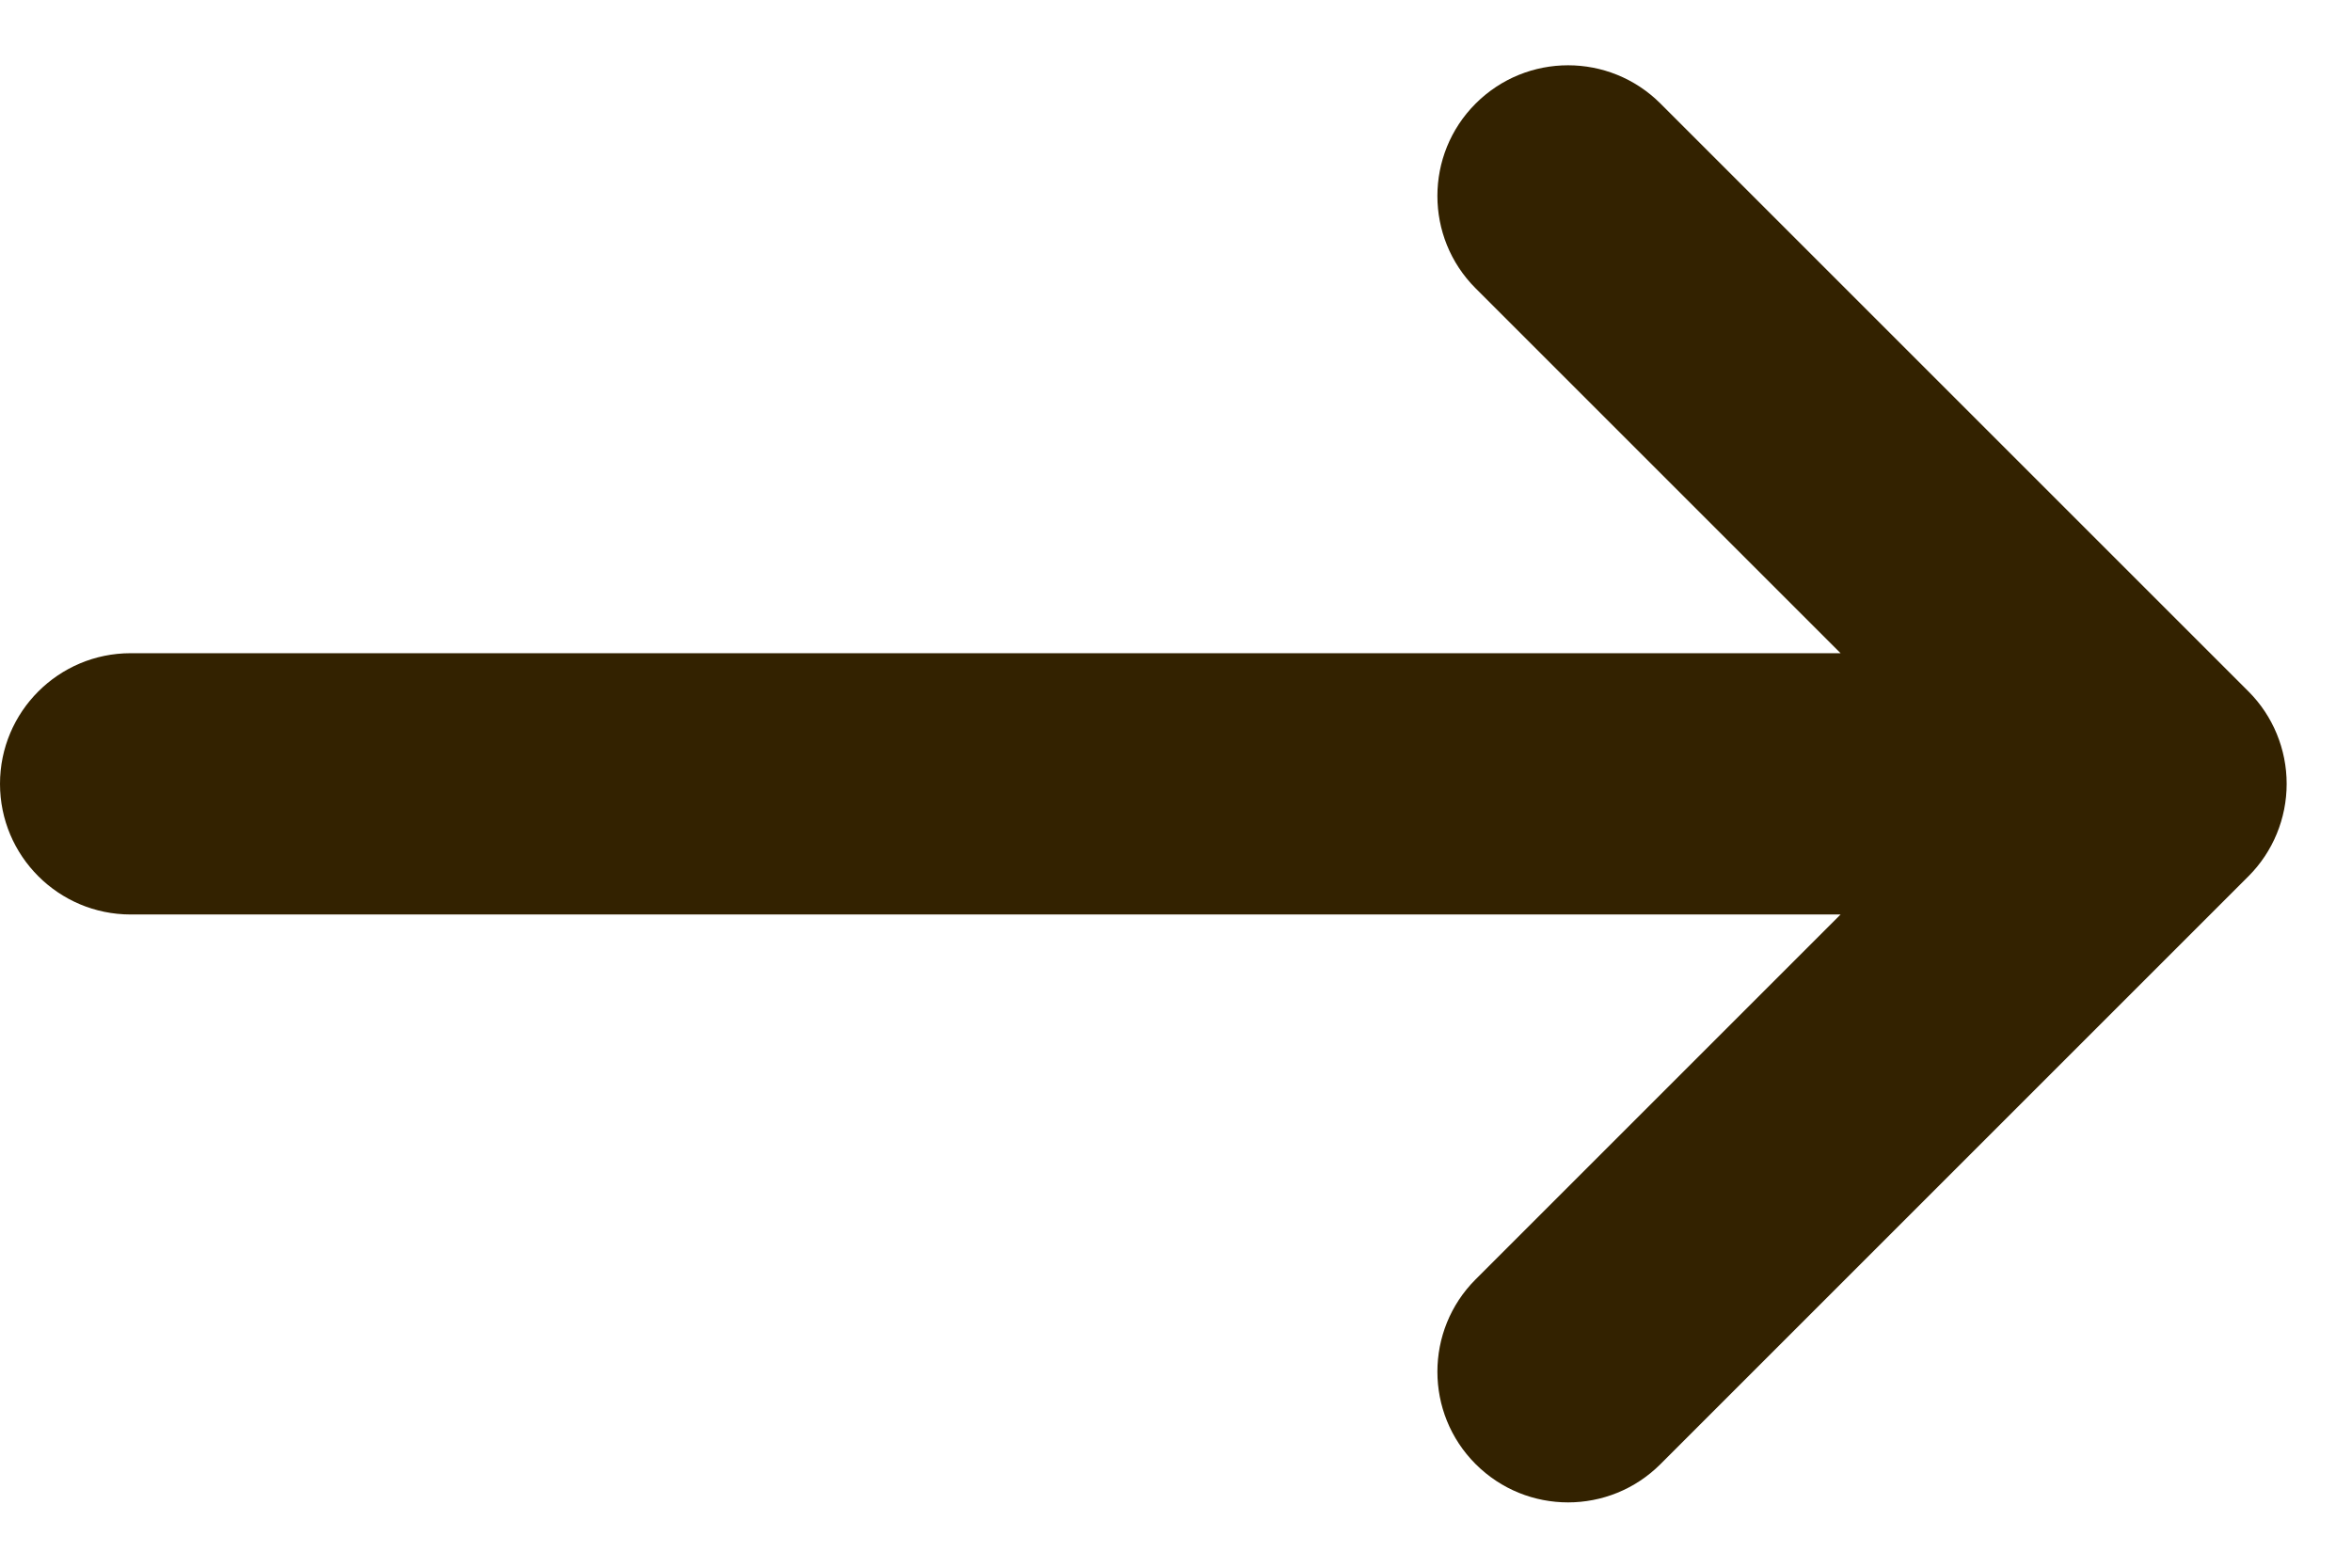 <svg width="18" height="12" viewBox="0 0 18 12" fill="none" xmlns="http://www.w3.org/2000/svg">
<path fill-rule="evenodd" clip-rule="evenodd" d="M11.293 0.793C11.684 0.402 12.317 0.402 12.708 0.793L17.208 5.293C17.395 5.48 17.5 5.735 17.5 6C17.5 6.265 17.395 6.52 17.208 6.707L12.708 11.207C12.317 11.598 11.684 11.598 11.293 11.207C10.903 10.817 10.903 10.183 11.293 9.793L14.086 7H1C0.448 7 0 6.552 0 6C0 5.448 0.448 5 1 5H14.086L11.293 2.207C10.903 1.817 10.903 1.183 11.293 0.793Z" fill="#332200"/>
</svg>
